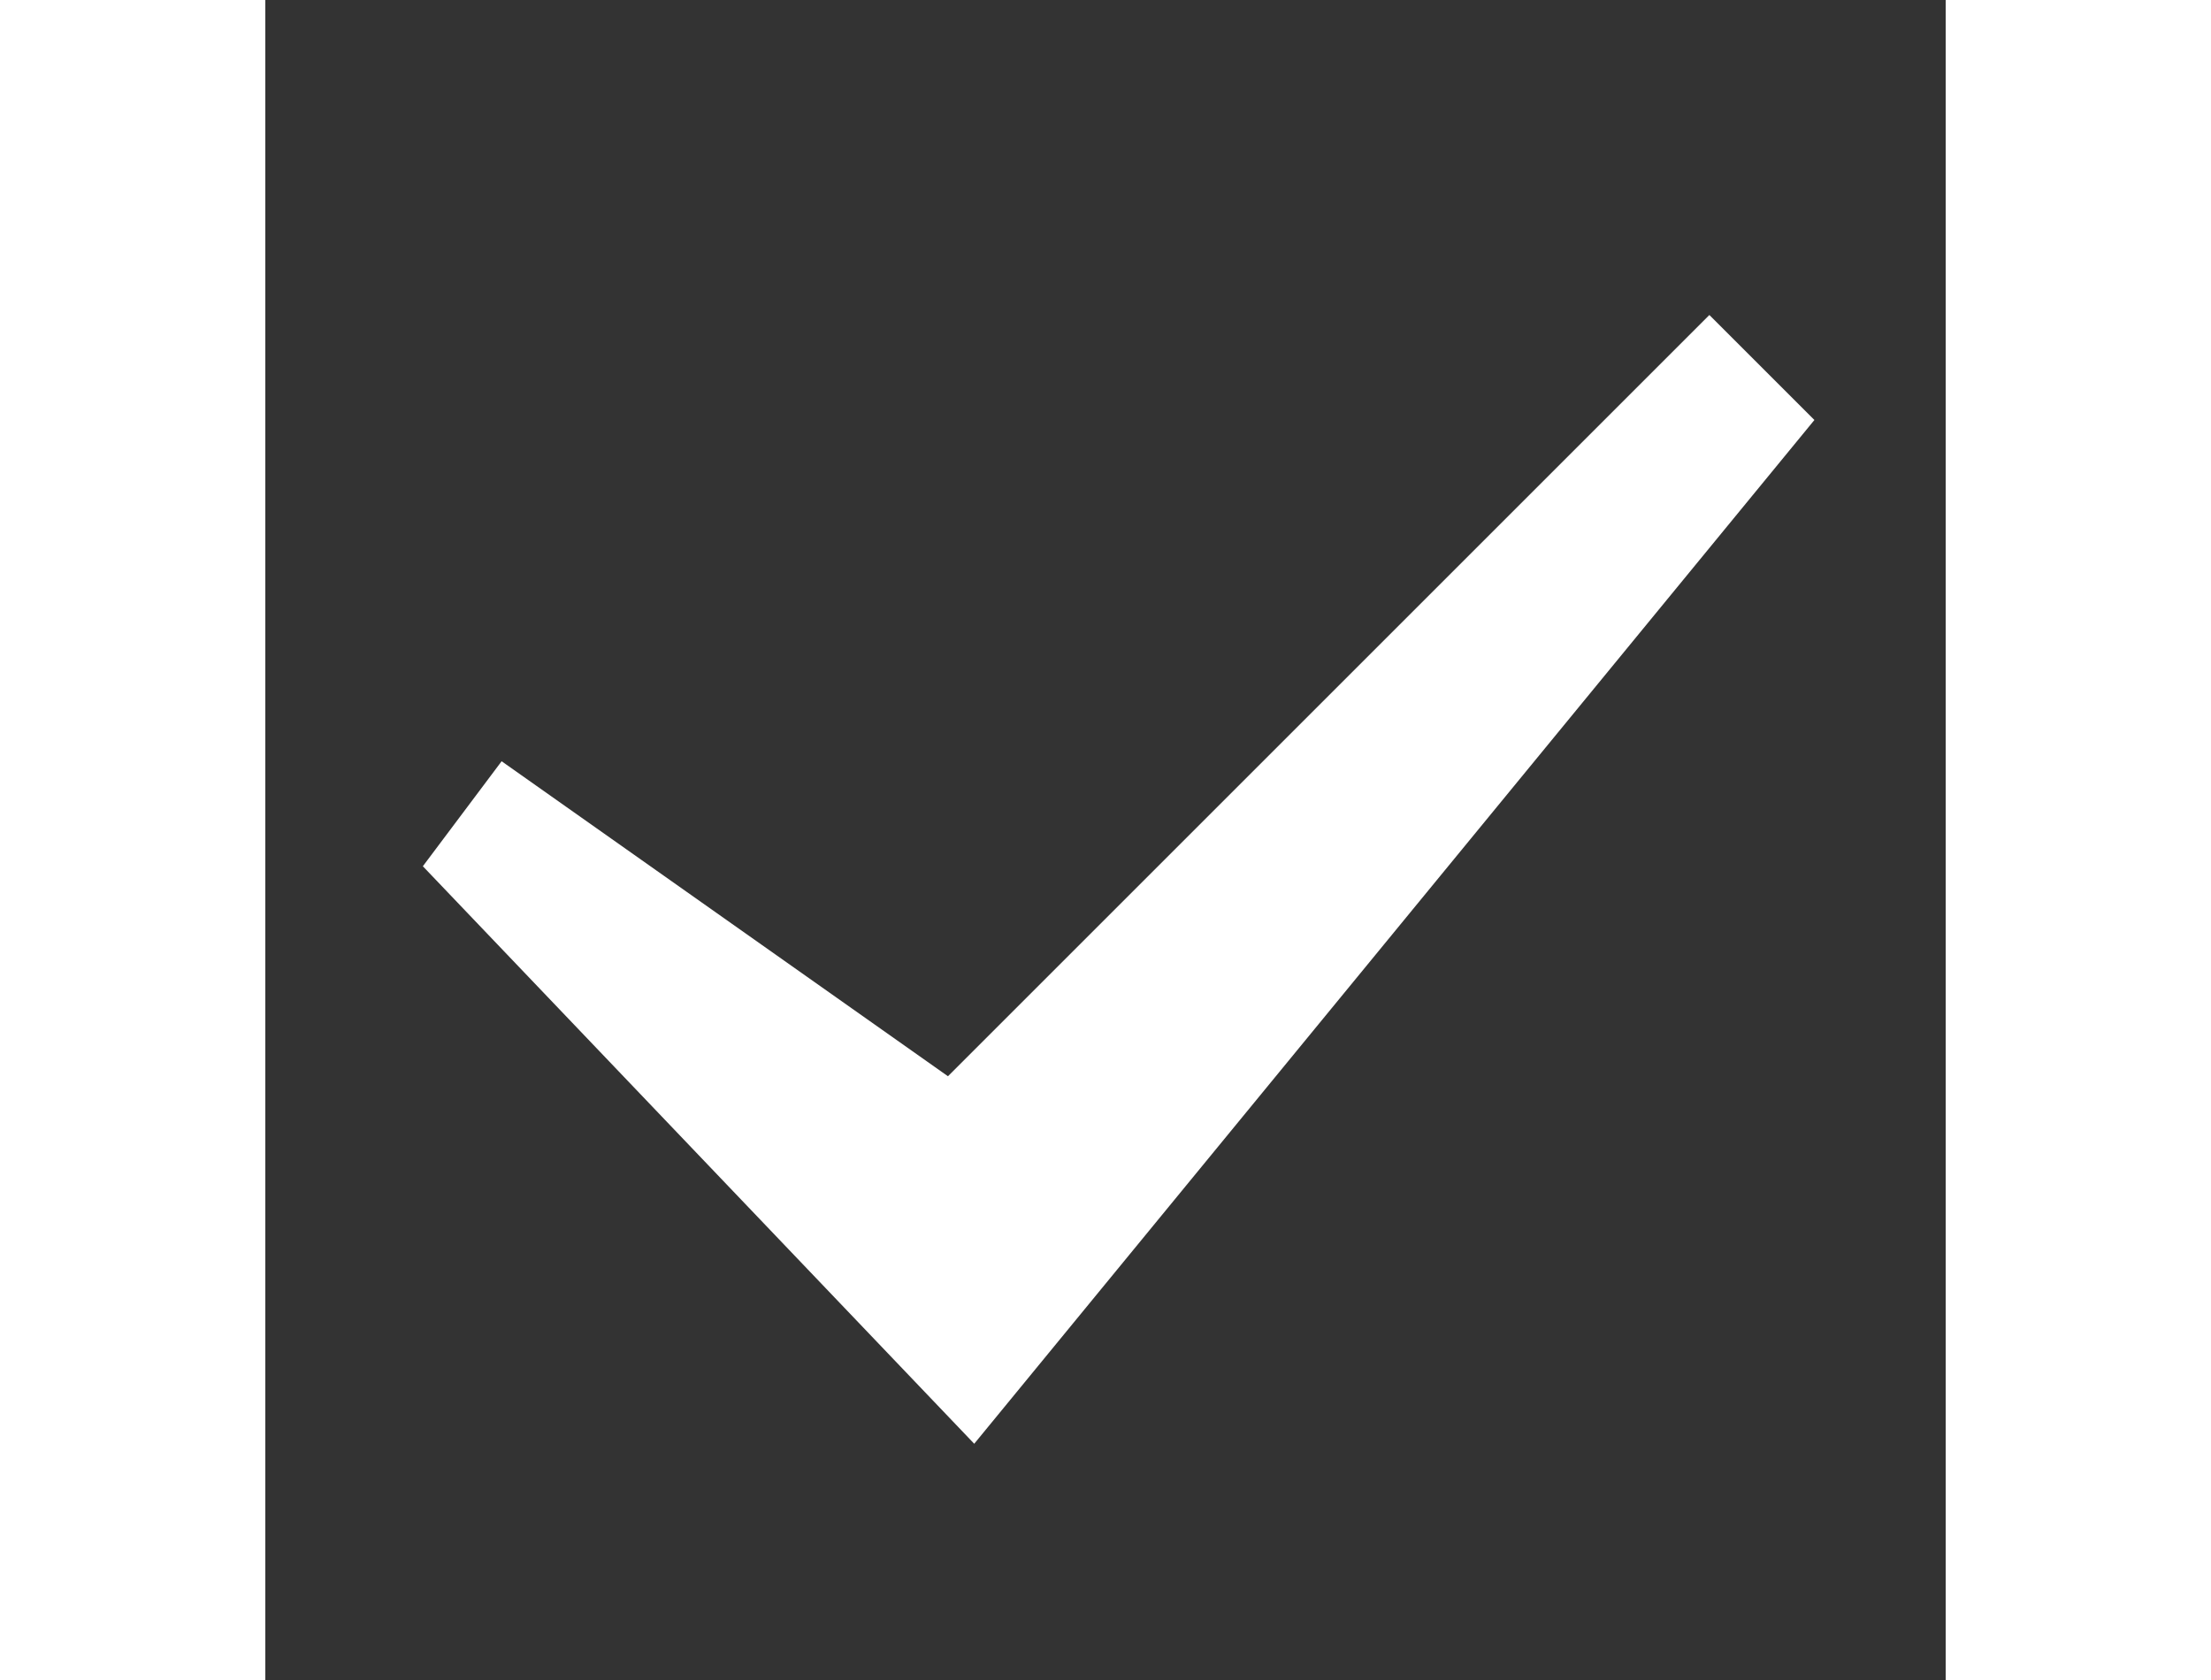 <svg fill="#FFFFFF" xmlns="http://www.w3.org/2000/svg"  viewBox="0 0 64 64" width="25px" height="19px"><rect x="0" y="0" width="64" height="64" fill="#333333" stroke="none"/><path d="M27 55L6 33 9 29 26 41 55 12 59 16z"/></svg>